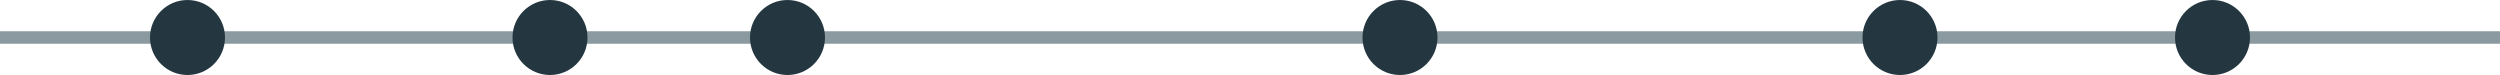 <?xml version="1.0" encoding="UTF-8"?>
<svg width="200px" height="6px" viewBox="0 0 200 6" version="1.1" xmlns="http://www.w3.org/2000/svg" xmlns:xlink="http://www.w3.org/1999/xlink">
    <!-- Generator: Sketch 46.2 (44496) - http://www.bohemiancoding.com/sketch -->
    <title>timeline</title>
    <desc>Created with Sketch.</desc>
    <defs></defs>
    <g id="Page-1" stroke="none" stroke-width="1" fill="none" fill-rule="evenodd">
        <g id="normal-copy" transform="translate(-1149, -1302)">
            <g id="Group-3-Copy-2" transform="translate(1148, 1262)">
                <g id="timeline" transform="translate(1, 40)">
                    <path d="M5.68434189e-14,3 L200,3" id="Path-3-Copy-2" stroke="#8B9AA0"></path>
                    <circle id="Oval-3" fill="#243740" cx="15" cy="3" r="3"></circle>
                    <circle id="Oval-3-Copy" fill="#243740" cx="44" cy="3" r="3"></circle>
                    <circle id="Oval-3-Copy-2" fill="#243740" cx="63" cy="3" r="3"></circle>
                    <circle id="Oval-3-Copy-3" fill="#243740" cx="112" cy="3" r="3"></circle>
                    <circle id="Oval-3-Copy-4" fill="#243740" cx="152" cy="3" r="3"></circle>
                    <circle id="Oval-3-Copy-5" fill="#243740" cx="177" cy="3" r="3"></circle>
                </g>
            </g>
        </g>
    </g>
</svg>